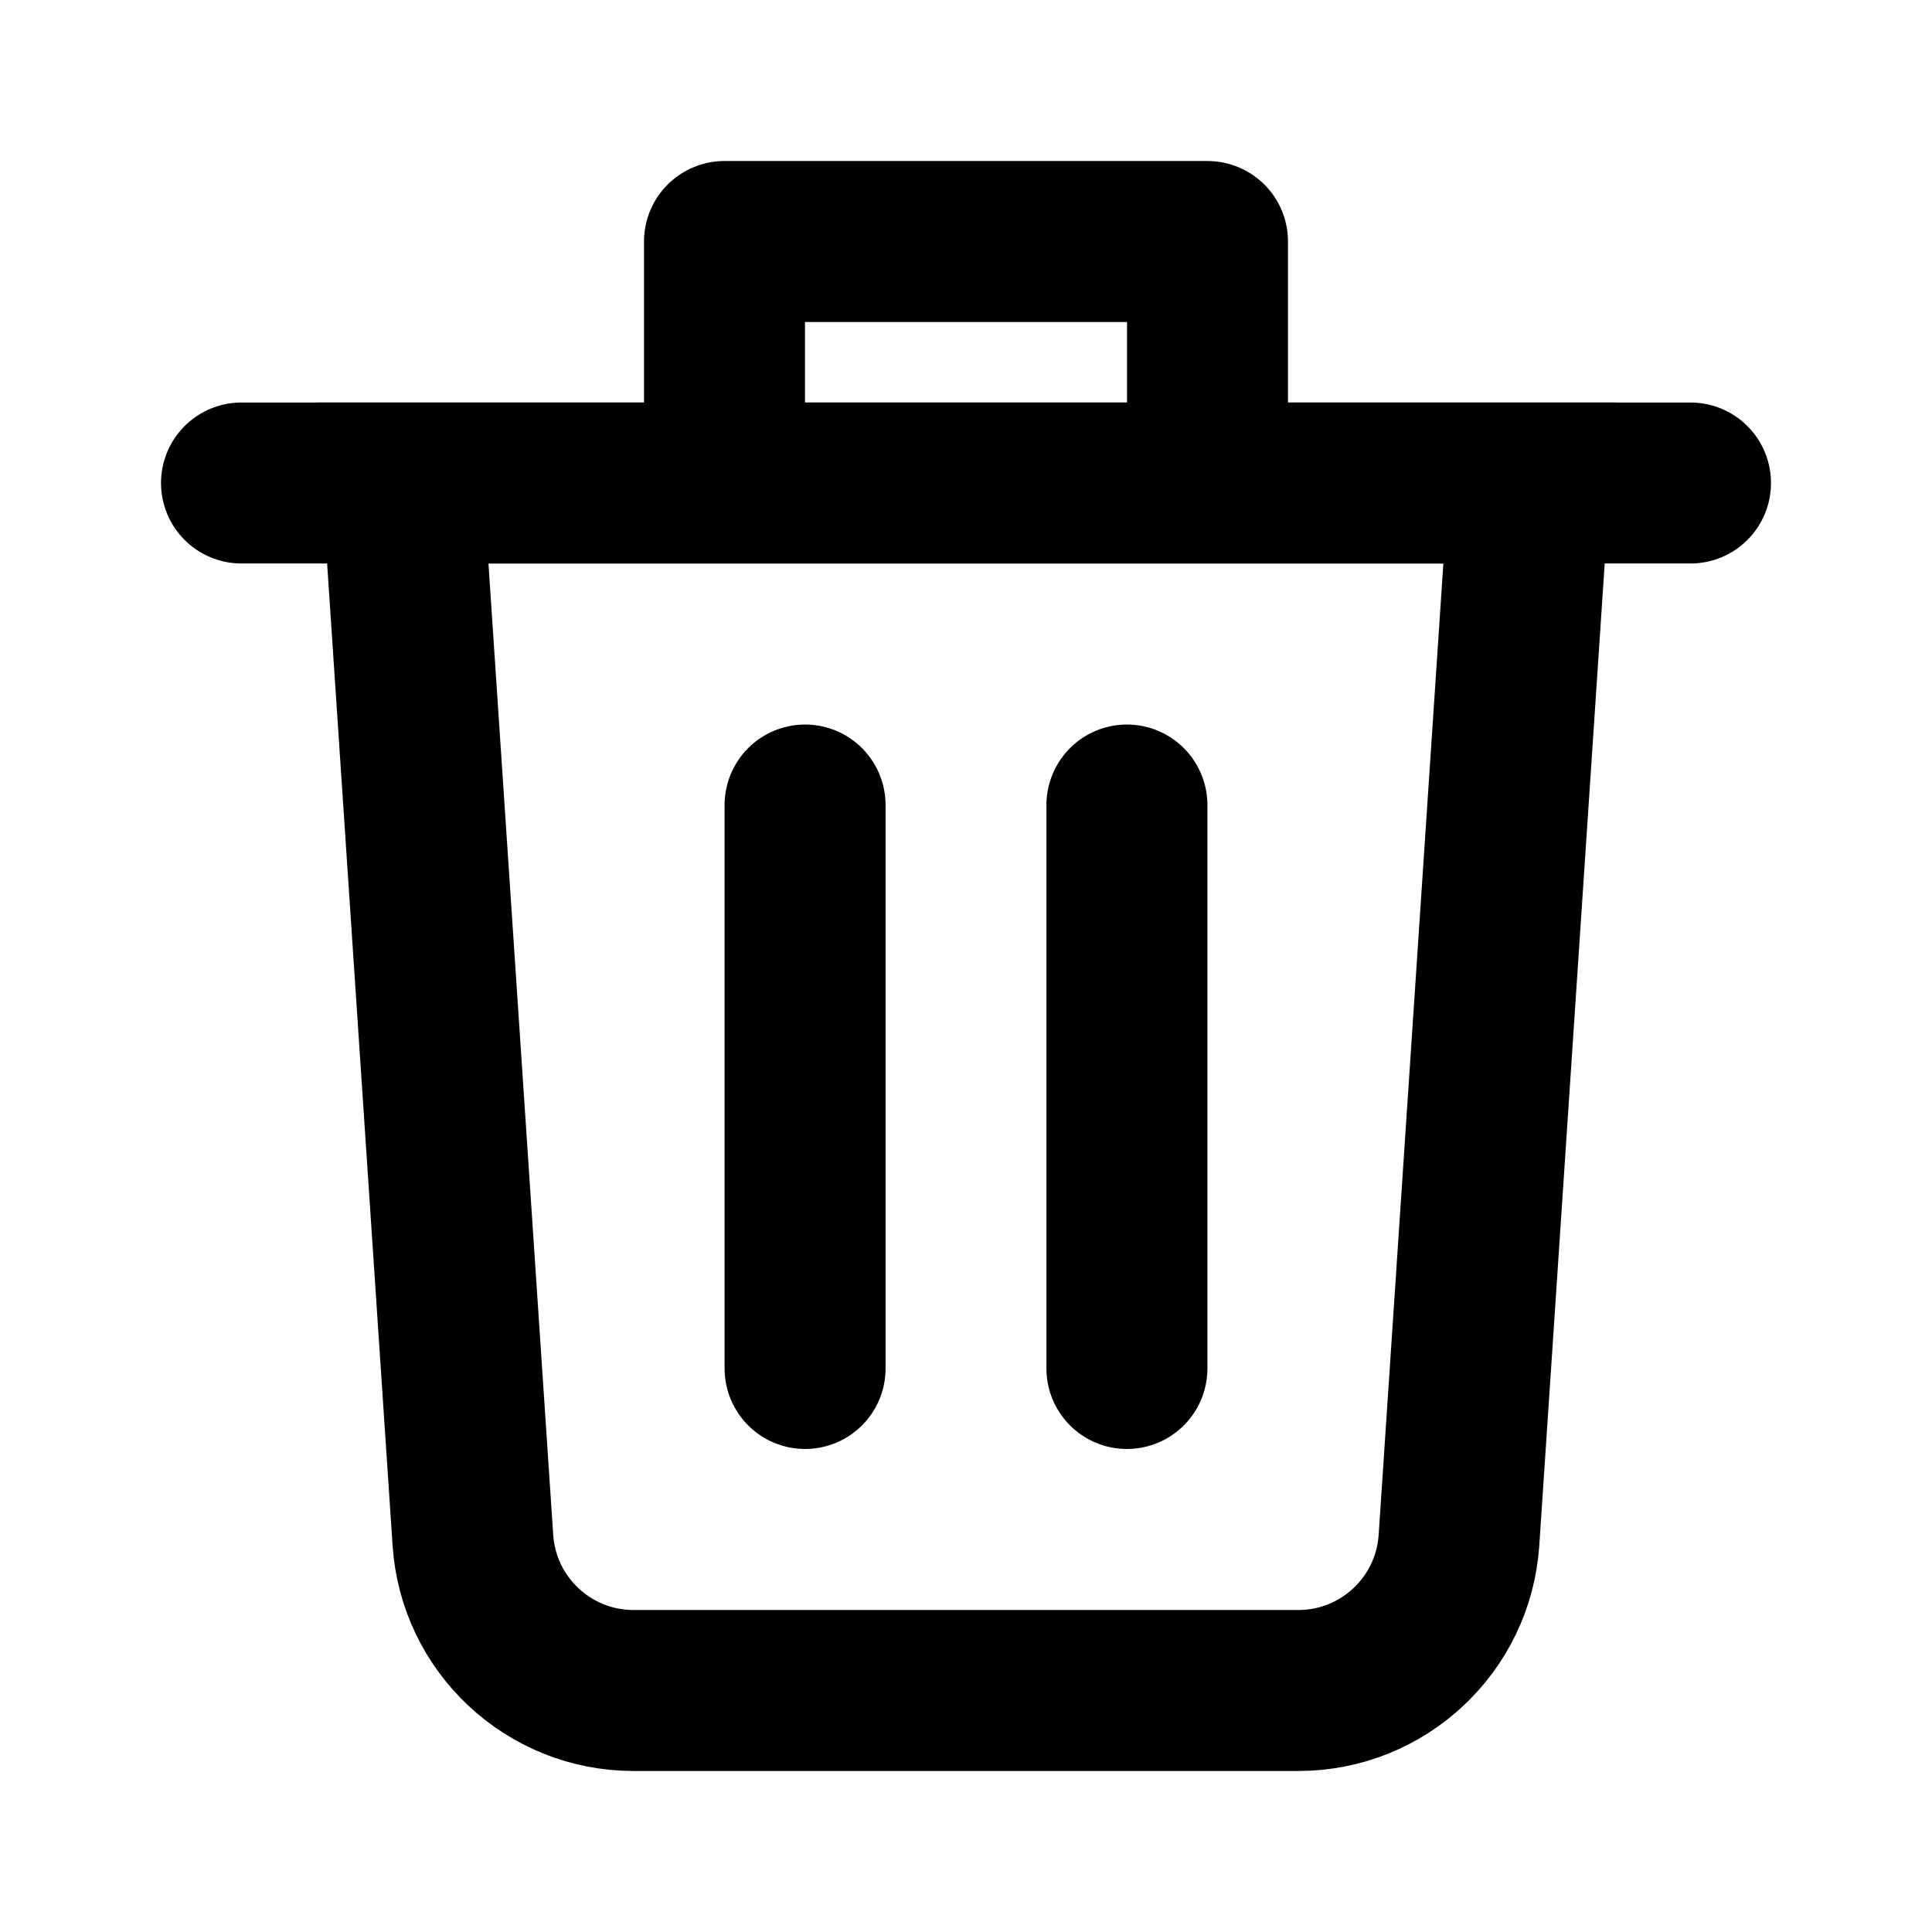 <svg width="31" height="31" viewBox="0 0 31 31" fill="none" xmlns="http://www.w3.org/2000/svg">
<path d="M6.457 7.75H24.54L23.41 24.713C23.319 26.07 22.192 27.125 20.832 27.125H10.165C8.806 27.125 7.678 26.07 7.588 24.713L6.457 7.75Z" stroke="black" stroke-width="2.583"/>
<path d="M11.625 7.75V3.875H19.375V7.75" stroke="black" stroke-width="2.583" stroke-linejoin="round"/>
<path d="M3.875 7.75H27.125" stroke="black" stroke-width="2.583" stroke-linecap="round"/>
<path d="M12.918 12.917V21.958" stroke="black" stroke-width="2.583" stroke-linecap="round"/>
<path d="M18.082 12.917V21.958" stroke="black" stroke-width="2.583" stroke-linecap="round"/>
</svg>

